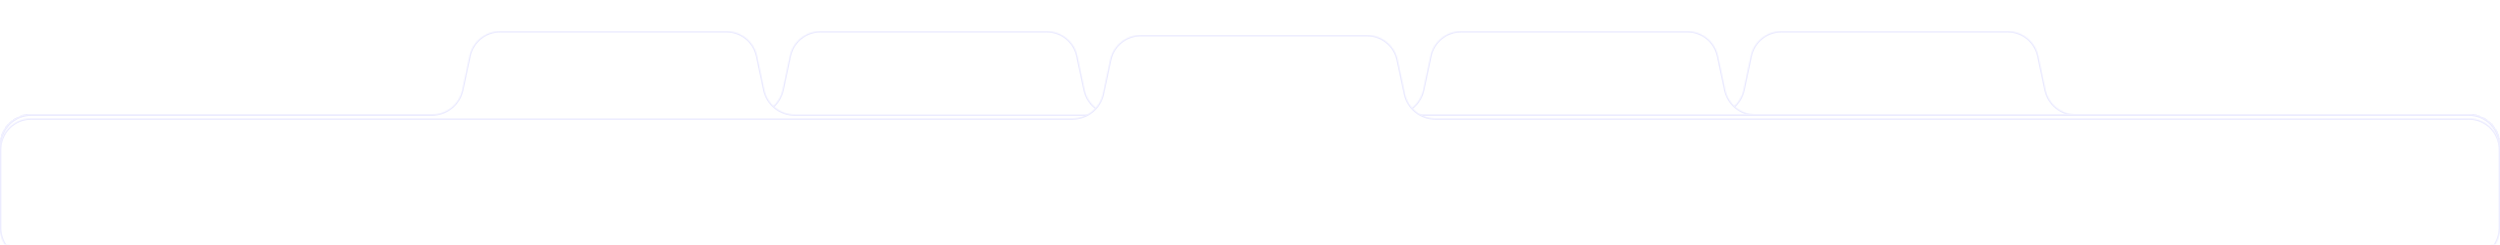 <svg width="1920" height="188" viewBox="0 0 1920 188" fill="none" xmlns="http://www.w3.org/2000/svg">
<mask id="path-1-inside-1" fill="white">
<path fill-rule="evenodd" clip-rule="evenodd" d="M1565.39 42.988C1563.02 31.915 1553.24 24 1541.92 24H1368.08C1356.76 24 1346.98 31.915 1344.61 42.988L1339.05 69.012C1336.69 80.085 1326.91 88 1315.58 88H24C10.745 88 0 98.745 0 112V172C0 185.255 10.745 196 24 196H1896C1909.25 196 1920 185.255 1920 172V112C1920 98.745 1909.25 88 1896 88H1594.42C1583.09 88 1573.31 80.085 1570.95 69.012L1565.39 42.988Z"/>
</mask>
<path fill-rule="evenodd" clip-rule="evenodd" d="M1565.39 42.988C1563.02 31.915 1553.24 24 1541.92 24H1368.08C1356.76 24 1346.98 31.915 1344.61 42.988L1339.05 69.012C1336.69 80.085 1326.91 88 1315.58 88H24C10.745 88 0 98.745 0 112V172C0 185.255 10.745 196 24 196H1896C1909.25 196 1920 185.255 1920 172V112C1920 98.745 1909.25 88 1896 88H1594.42C1583.09 88 1573.31 80.085 1570.95 69.012L1565.39 42.988Z" fill="white"/>
<path d="M1570.95 69.012L1569.97 69.22L1570.95 69.012ZM1339.05 69.012L1340.03 69.22L1339.05 69.012ZM1565.39 42.988L1566.37 42.78L1565.39 42.988ZM1344.61 42.988L1343.63 42.78L1344.61 42.988ZM1368.08 25H1541.92V23H1368.08V25ZM1340.03 69.22L1345.59 43.197L1343.63 42.78L1338.08 68.803L1340.03 69.22ZM24 89H1315.58V87H24V89ZM1 172V112H-1V172H1ZM1896 195H24V197H1896V195ZM1919 112V172H1921V112H1919ZM1594.42 89H1896V87H1594.42V89ZM1564.41 43.197L1569.97 69.22L1571.92 68.803L1566.37 42.78L1564.41 43.197ZM1594.42 87C1583.56 87 1574.19 79.415 1571.92 68.803L1569.97 69.22C1572.43 80.756 1582.62 89 1594.42 89V87ZM1921 112C1921 98.193 1909.81 87 1896 87V89C1908.7 89 1919 99.297 1919 112H1921ZM1896 197C1909.81 197 1921 185.807 1921 172H1919C1919 184.703 1908.7 195 1896 195V197ZM-1 172C-1 185.807 10.193 197 24 197V195C11.297 195 1 184.703 1 172H-1ZM24 87C10.193 87 -1 98.193 -1 112H1C1 99.297 11.297 89 24 89V87ZM1338.08 68.803C1335.81 79.415 1326.44 87 1315.58 87V89C1327.38 89 1337.57 80.756 1340.03 69.22L1338.08 68.803ZM1541.92 25C1552.77 25 1562.15 32.585 1564.41 43.197L1566.37 42.78C1563.9 31.244 1553.71 23 1541.92 23V25ZM1368.08 23C1356.29 23 1346.1 31.244 1343.63 42.78L1345.59 43.197C1347.85 32.585 1357.23 25 1368.08 25V23Z" fill="#E9E9FF" mask="url(#path-1-inside-1)"/>
<mask id="path-3-inside-2" fill="white">
<path fill-rule="evenodd" clip-rule="evenodd" d="M1319.39 42.988C1317.02 31.915 1307.24 24 1295.92 24H1122.08C1110.76 24 1100.98 31.915 1098.61 42.988L1093.05 69.012C1090.69 80.085 1080.91 88 1069.58 88H24C10.745 88 0 98.745 0 112V172C0 185.255 10.745 196 24 196H1896C1909.25 196 1920 185.255 1920 172V112C1920 98.745 1909.25 88 1896 88H1348.42C1337.09 88 1327.31 80.085 1324.95 69.012L1319.39 42.988Z"/>
</mask>
<path fill-rule="evenodd" clip-rule="evenodd" d="M1319.39 42.988C1317.02 31.915 1307.24 24 1295.92 24H1122.08C1110.76 24 1100.98 31.915 1098.61 42.988L1093.05 69.012C1090.69 80.085 1080.91 88 1069.58 88H24C10.745 88 0 98.745 0 112V172C0 185.255 10.745 196 24 196H1896C1909.25 196 1920 185.255 1920 172V112C1920 98.745 1909.25 88 1896 88H1348.42C1337.09 88 1327.31 80.085 1324.95 69.012L1319.39 42.988Z" fill="white"/>
<path d="M1324.95 69.012L1323.97 69.22L1324.95 69.012ZM1093.05 69.012L1094.03 69.22L1093.05 69.012ZM1319.39 42.988L1320.37 42.78L1319.39 42.988ZM1098.61 42.988L1097.63 42.78L1098.61 42.988ZM1122.08 25H1295.92V23H1122.08V25ZM1094.03 69.22L1099.59 43.197L1097.63 42.78L1092.08 68.803L1094.03 69.22ZM24 89H1069.58V87H24V89ZM1 172V112H-1V172H1ZM1896 195H24V197H1896V195ZM1919 112V172H1921V112H1919ZM1348.42 89H1896V87H1348.42V89ZM1318.41 43.197L1323.97 69.22L1325.92 68.803L1320.37 42.78L1318.41 43.197ZM1348.42 87C1337.56 87 1328.19 79.415 1325.92 68.803L1323.97 69.22C1326.43 80.756 1336.62 89 1348.42 89V87ZM1921 112C1921 98.193 1909.81 87 1896 87V89C1908.7 89 1919 99.297 1919 112H1921ZM1896 197C1909.81 197 1921 185.807 1921 172H1919C1919 184.703 1908.7 195 1896 195V197ZM-1 172C-1 185.807 10.193 197 24 197V195C11.297 195 1 184.703 1 172H-1ZM24 87C10.193 87 -1 98.193 -1 112H1C1 99.297 11.297 89 24 89V87ZM1092.08 68.803C1089.81 79.415 1080.44 87 1069.58 87V89C1081.38 89 1091.57 80.756 1094.03 69.22L1092.08 68.803ZM1295.92 25C1306.77 25 1316.15 32.585 1318.41 43.197L1320.37 42.78C1317.9 31.244 1307.71 23 1295.92 23V25ZM1122.08 23C1110.29 23 1100.1 31.244 1097.63 42.78L1099.59 43.197C1101.85 32.585 1111.23 25 1122.08 25V23Z" fill="#E9E9FF" mask="url(#path-3-inside-2)"/>
<mask id="path-5-inside-3" fill="white">
<path fill-rule="evenodd" clip-rule="evenodd" d="M827.389 42.988C825.024 31.915 815.242 24 803.918 24H630.082C618.758 24 608.976 31.915 606.611 42.988L601.054 69.012C598.69 80.085 588.907 88 577.584 88H24C10.745 88 0 98.745 0 112V172C0 185.255 10.745 196 24 196H1896C1909.25 196 1920 185.255 1920 172V112C1920 98.745 1909.25 88 1896 88H856.416C845.093 88 835.31 80.085 832.946 69.012L827.389 42.988Z"/>
</mask>
<path fill-rule="evenodd" clip-rule="evenodd" d="M827.389 42.988C825.024 31.915 815.242 24 803.918 24H630.082C618.758 24 608.976 31.915 606.611 42.988L601.054 69.012C598.69 80.085 588.907 88 577.584 88H24C10.745 88 0 98.745 0 112V172C0 185.255 10.745 196 24 196H1896C1909.25 196 1920 185.255 1920 172V112C1920 98.745 1909.25 88 1896 88H856.416C845.093 88 835.31 80.085 832.946 69.012L827.389 42.988Z" fill="white"/>
<path d="M832.946 69.012L831.968 69.22L832.946 69.012ZM601.054 69.012L602.032 69.22L601.054 69.012ZM827.389 42.988L828.367 42.78L827.389 42.988ZM606.611 42.988L605.633 42.78L606.611 42.988ZM630.082 25H803.918V23H630.082V25ZM602.032 69.22L607.589 43.197L605.633 42.78L600.077 68.803L602.032 69.22ZM24 89H577.584V87H24V89ZM1 172V112H-1V172H1ZM1896 195H24V197H1896V195ZM1919 112V172H1921V112H1919ZM856.416 89H1896V87H856.416V89ZM826.411 43.197L831.968 69.22L833.923 68.803L828.367 42.78L826.411 43.197ZM856.416 87C845.565 87 836.189 79.415 833.923 68.803L831.968 69.22C834.431 80.756 844.621 89 856.416 89V87ZM1921 112C1921 98.193 1909.81 87 1896 87V89C1908.7 89 1919 99.297 1919 112H1921ZM1896 197C1909.81 197 1921 185.807 1921 172H1919C1919 184.703 1908.7 195 1896 195V197ZM-1 172C-1 185.807 10.193 197 24 197V195C11.297 195 1 184.703 1 172H-1ZM24 87C10.193 87 -1 98.193 -1 112H1C1 99.297 11.297 89 24 89V87ZM600.077 68.803C597.811 79.415 588.435 87 577.584 87V89C589.379 89 599.569 80.756 602.032 69.22L600.077 68.803ZM803.918 25C814.77 25 824.145 32.585 826.411 43.197L828.367 42.78C825.904 31.244 815.713 23 803.918 23V25ZM630.082 23C618.287 23 608.096 31.244 605.633 42.78L607.589 43.197C609.855 32.585 619.23 25 630.082 25V23Z" fill="#E9E9FF" mask="url(#path-5-inside-3)"/>
<mask id="path-7-inside-4" fill="white">
<path fill-rule="evenodd" clip-rule="evenodd" d="M581.389 42.988C579.024 31.915 569.242 24 557.918 24H384.082C372.758 24 362.976 31.915 360.611 42.988L355.054 69.012C352.69 80.085 342.907 88 331.584 88H24C10.745 88 0 98.745 0 112V172C0 185.255 10.745 196 24 196H1896C1909.25 196 1920 185.255 1920 172V112C1920 98.745 1909.25 88 1896 88H610.416C599.093 88 589.31 80.085 586.946 69.012L581.389 42.988Z"/>
</mask>
<path fill-rule="evenodd" clip-rule="evenodd" d="M581.389 42.988C579.024 31.915 569.242 24 557.918 24H384.082C372.758 24 362.976 31.915 360.611 42.988L355.054 69.012C352.69 80.085 342.907 88 331.584 88H24C10.745 88 0 98.745 0 112V172C0 185.255 10.745 196 24 196H1896C1909.25 196 1920 185.255 1920 172V112C1920 98.745 1909.25 88 1896 88H610.416C599.093 88 589.31 80.085 586.946 69.012L581.389 42.988Z" fill="white"/>
<path d="M586.946 69.012L585.968 69.22L586.946 69.012ZM355.054 69.012L356.032 69.22L355.054 69.012ZM581.389 42.988L582.367 42.78L581.389 42.988ZM360.611 42.988L359.633 42.78L360.611 42.988ZM384.082 25H557.918V23H384.082V25ZM356.032 69.22L361.589 43.197L359.633 42.78L354.077 68.803L356.032 69.22ZM24 89H331.584V87H24V89ZM1 172V112H-1V172H1ZM1896 195H24V197H1896V195ZM1919 112V172H1921V112H1919ZM610.416 89H1896V87H610.416V89ZM580.411 43.197L585.968 69.22L587.923 68.803L582.367 42.78L580.411 43.197ZM610.416 87C599.565 87 590.189 79.415 587.923 68.803L585.968 69.22C588.431 80.756 598.621 89 610.416 89V87ZM1921 112C1921 98.193 1909.81 87 1896 87V89C1908.7 89 1919 99.297 1919 112H1921ZM1896 197C1909.81 197 1921 185.807 1921 172H1919C1919 184.703 1908.7 195 1896 195V197ZM-1 172C-1 185.807 10.193 197 24 197V195C11.297 195 1 184.703 1 172H-1ZM24 87C10.193 87 -1 98.193 -1 112H1C1 99.297 11.297 89 24 89V87ZM354.077 68.803C351.811 79.415 342.435 87 331.584 87V89C343.379 89 353.569 80.756 356.032 69.22L354.077 68.803ZM557.918 25C568.77 25 578.145 32.585 580.411 43.197L582.367 42.78C579.904 31.244 569.713 23 557.918 23V25ZM384.082 23C372.287 23 362.096 31.244 359.633 42.78L361.589 43.197C363.855 32.585 373.23 25 384.082 25V23Z" fill="#E9E9FF" mask="url(#path-7-inside-4)"/>
<g filter="url(#filter0_dd)">
<mask id="path-9-inside-5" fill="white">
<path fill-rule="evenodd" clip-rule="evenodd" d="M1073.39 42.988C1071.02 31.915 1061.24 24 1049.92 24H876.082C864.758 24 854.976 31.915 852.611 42.988L847.054 69.012C844.69 80.085 834.907 88 823.584 88H24C10.745 88 0 98.745 0 112V172C0 185.255 10.745 196 24 196H1896C1909.25 196 1920 185.255 1920 172V112C1920 98.745 1909.25 88 1896 88H1102.42C1091.09 88 1081.31 80.085 1078.95 69.012L1073.39 42.988Z"/>
</mask>
<path fill-rule="evenodd" clip-rule="evenodd" d="M1073.39 42.988C1071.02 31.915 1061.24 24 1049.92 24H876.082C864.758 24 854.976 31.915 852.611 42.988L847.054 69.012C844.69 80.085 834.907 88 823.584 88H24C10.745 88 0 98.745 0 112V172C0 185.255 10.745 196 24 196H1896C1909.25 196 1920 185.255 1920 172V112C1920 98.745 1909.25 88 1896 88H1102.42C1091.09 88 1081.31 80.085 1078.95 69.012L1073.39 42.988Z" fill="white"/>
<path d="M1078.95 69.012L1077.97 69.22L1078.95 69.012ZM847.054 69.012L848.032 69.22L847.054 69.012ZM1073.39 42.988L1074.37 42.78L1073.39 42.988ZM852.611 42.988L851.633 42.78L852.611 42.988ZM876.082 25H1049.92V23H876.082V25ZM848.032 69.22L853.589 43.197L851.633 42.78L846.077 68.803L848.032 69.22ZM24 89H823.584V87H24V89ZM1 172V112H-1V172H1ZM1896 195H24V197H1896V195ZM1919 112V172H1921V112H1919ZM1102.42 89H1896V87H1102.42V89ZM1072.41 43.197L1077.97 69.22L1079.92 68.803L1074.37 42.78L1072.41 43.197ZM1102.42 87C1091.56 87 1082.19 79.415 1079.92 68.803L1077.97 69.22C1080.43 80.756 1090.62 89 1102.42 89V87ZM1921 112C1921 98.193 1909.81 87 1896 87V89C1908.7 89 1919 99.297 1919 112H1921ZM1896 197C1909.81 197 1921 185.807 1921 172H1919C1919 184.703 1908.7 195 1896 195V197ZM-1 172C-1 185.807 10.193 197 24 197V195C11.297 195 1 184.703 1 172H-1ZM24 87C10.193 87 -1 98.193 -1 112H1C1 99.297 11.297 89 24 89V87ZM846.077 68.803C843.811 79.415 834.435 87 823.584 87V89C835.379 89 845.569 80.756 848.032 69.22L846.077 68.803ZM1049.92 25C1060.77 25 1070.14 32.585 1072.41 43.197L1074.37 42.78C1071.9 31.244 1061.71 23 1049.92 23V25ZM876.082 23C864.287 23 854.096 31.244 851.633 42.78L853.589 43.197C855.855 32.585 865.23 25 876.082 25V23Z" fill="#E9E9FF" mask="url(#path-9-inside-5)"/>
</g>
<defs>
<filter id="filter0_dd" x="-24" y="0" width="1968" height="220" filterUnits="userSpaceOnUse" color-interpolation-filters="sRGB">
<feFlood flood-opacity="0" result="BackgroundImageFix"/>
<feColorMatrix in="SourceAlpha" type="matrix" values="0 0 0 0 0 0 0 0 0 0 0 0 0 0 0 0 0 0 127 0"/>
<feOffset dy="3"/>
<feGaussianBlur stdDeviation="3"/>
<feColorMatrix type="matrix" values="0 0 0 0 0.451 0 0 0 0 0.298 0 0 0 0 0.749 0 0 0 0.1 0"/>
<feBlend mode="normal" in2="BackgroundImageFix" result="effect1_dropShadow"/>
<feColorMatrix in="SourceAlpha" type="matrix" values="0 0 0 0 0 0 0 0 0 0 0 0 0 0 0 0 0 0 127 0"/>
<feOffset/>
<feGaussianBlur stdDeviation="12"/>
<feColorMatrix type="matrix" values="0 0 0 0 0.451 0 0 0 0 0.298 0 0 0 0 0.749 0 0 0 0.07 0"/>
<feBlend mode="normal" in2="effect1_dropShadow" result="effect2_dropShadow"/>
<feBlend mode="normal" in="SourceGraphic" in2="effect2_dropShadow" result="shape"/>
</filter>
</defs>
</svg>
